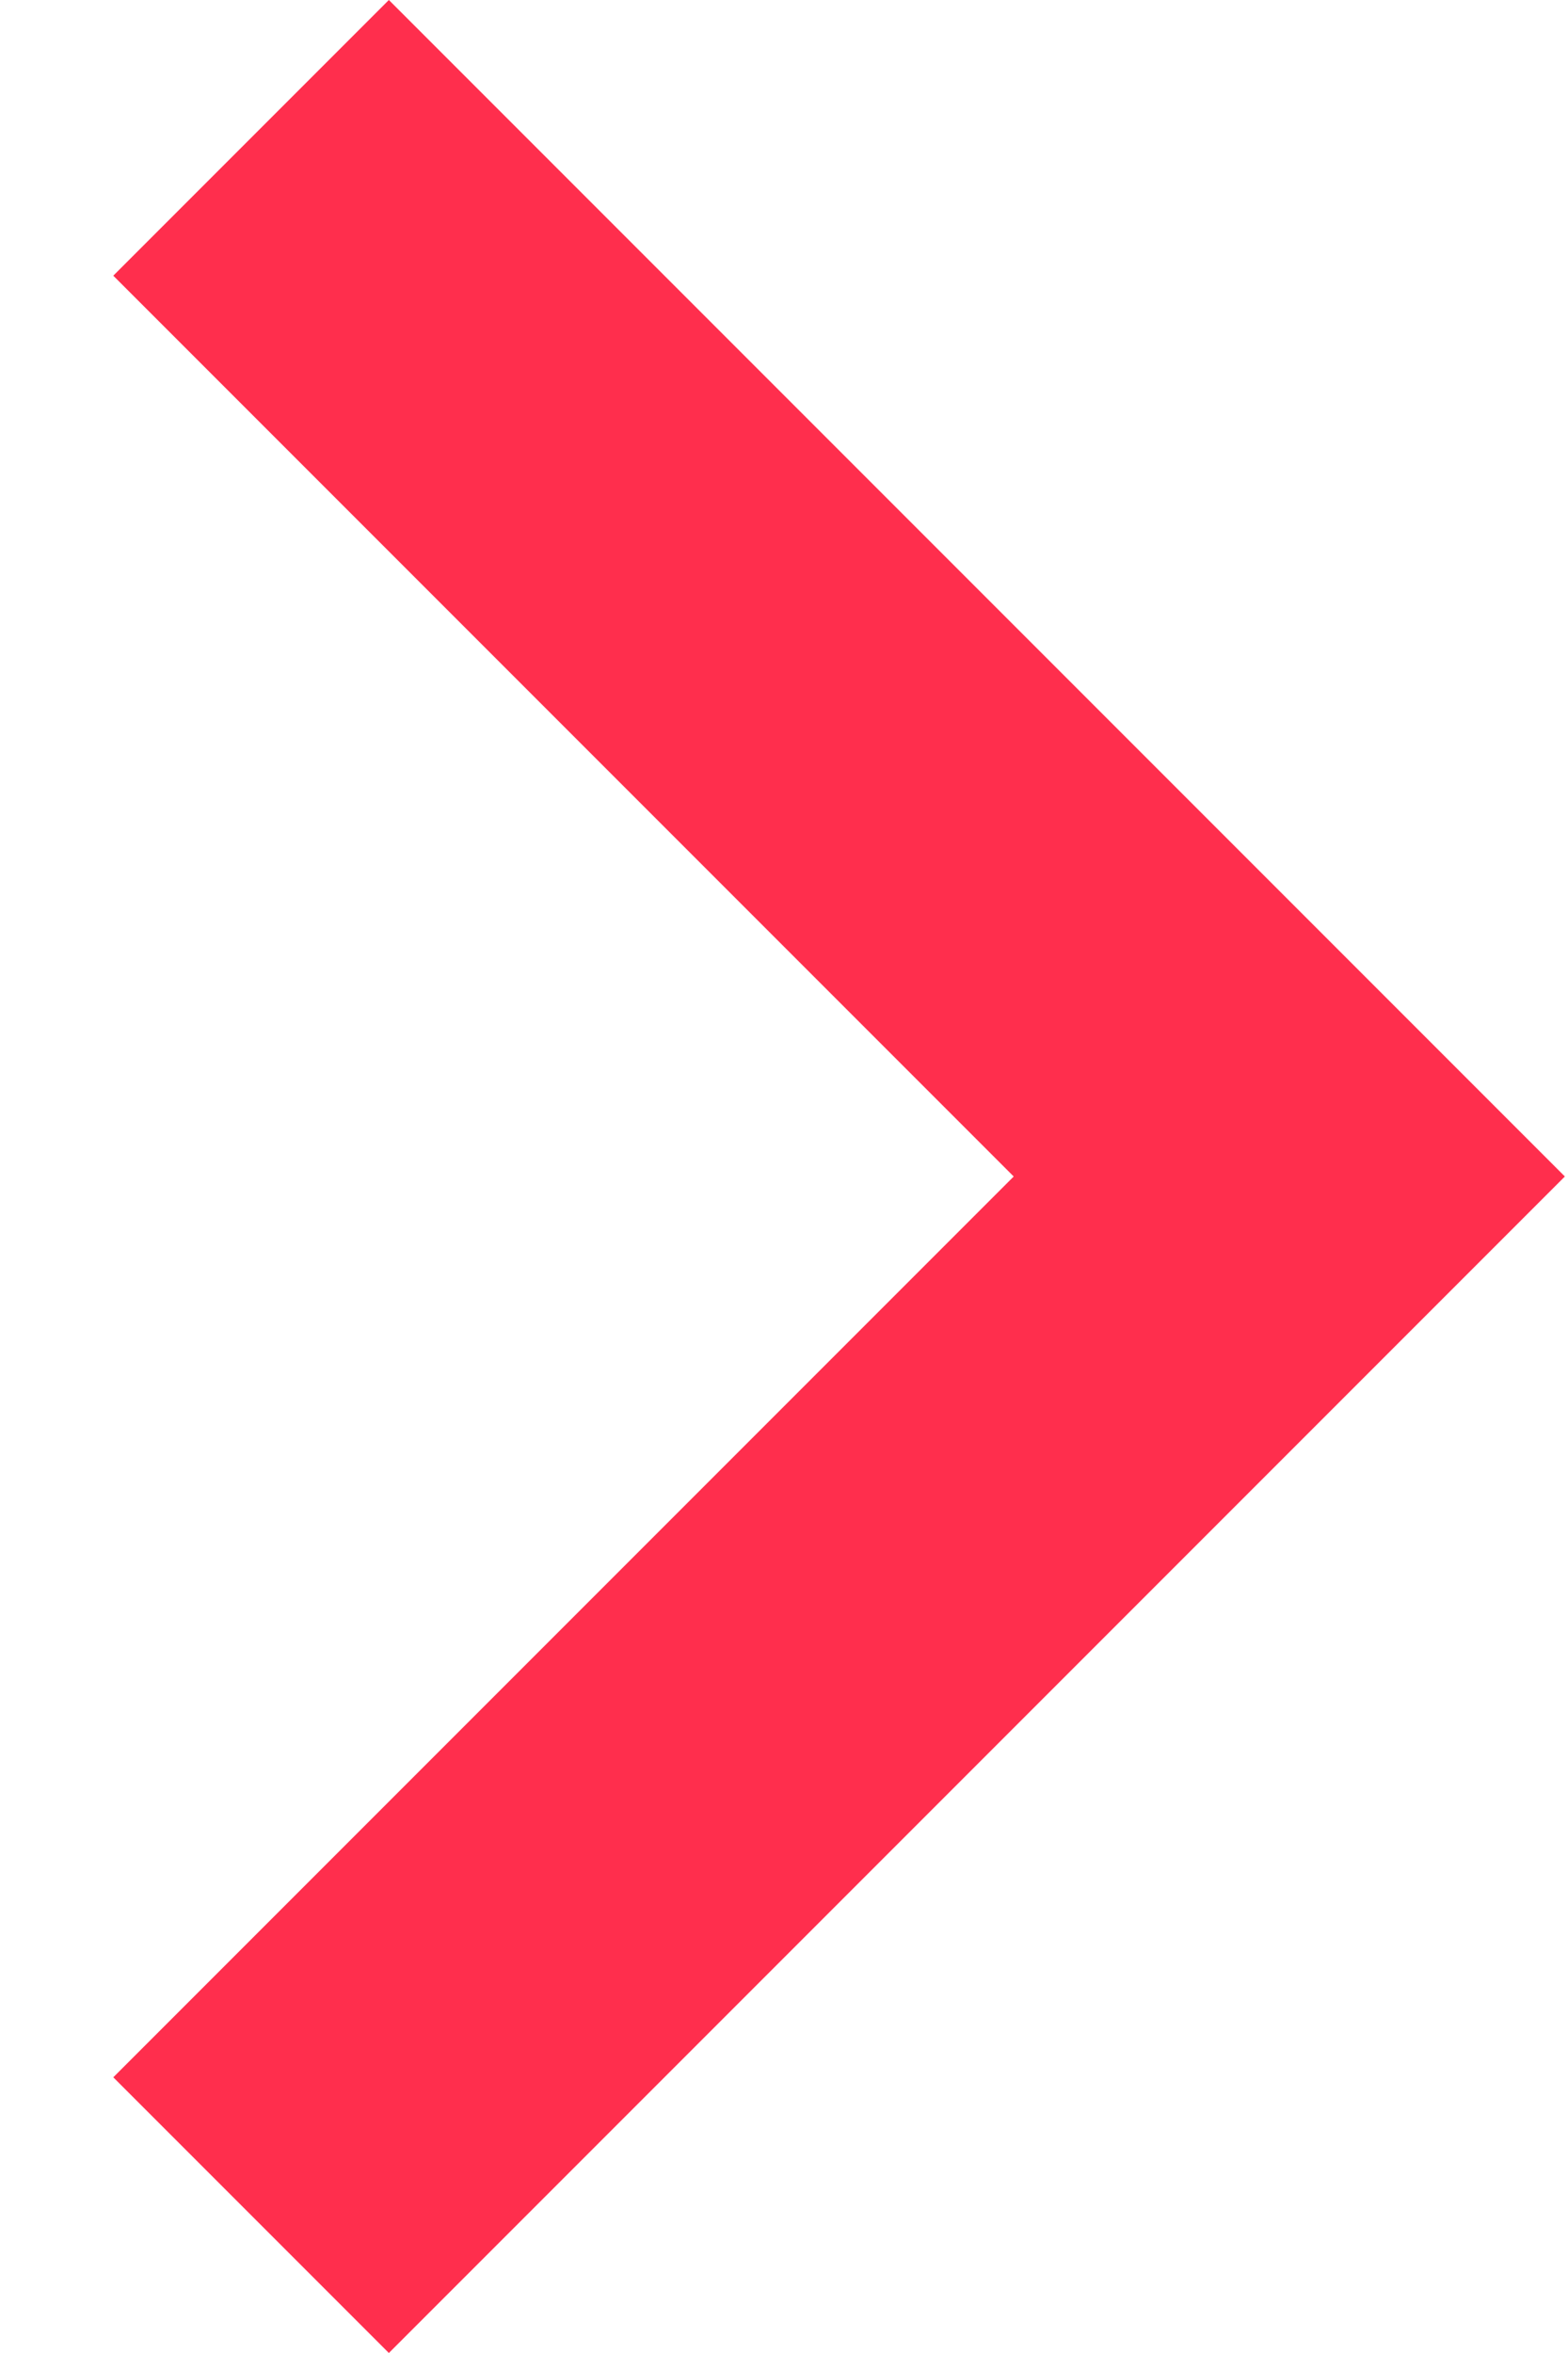 <svg width="8" height="12" viewBox="0 0 8 12" fill="none" xmlns="http://www.w3.org/2000/svg">
<path d="M0.578 10.594L5.172 6L0.578 1.406L1.984 0L7.984 6L1.984 12L0.578 10.594Z" fill="#FF2E4D"/>
</svg>
